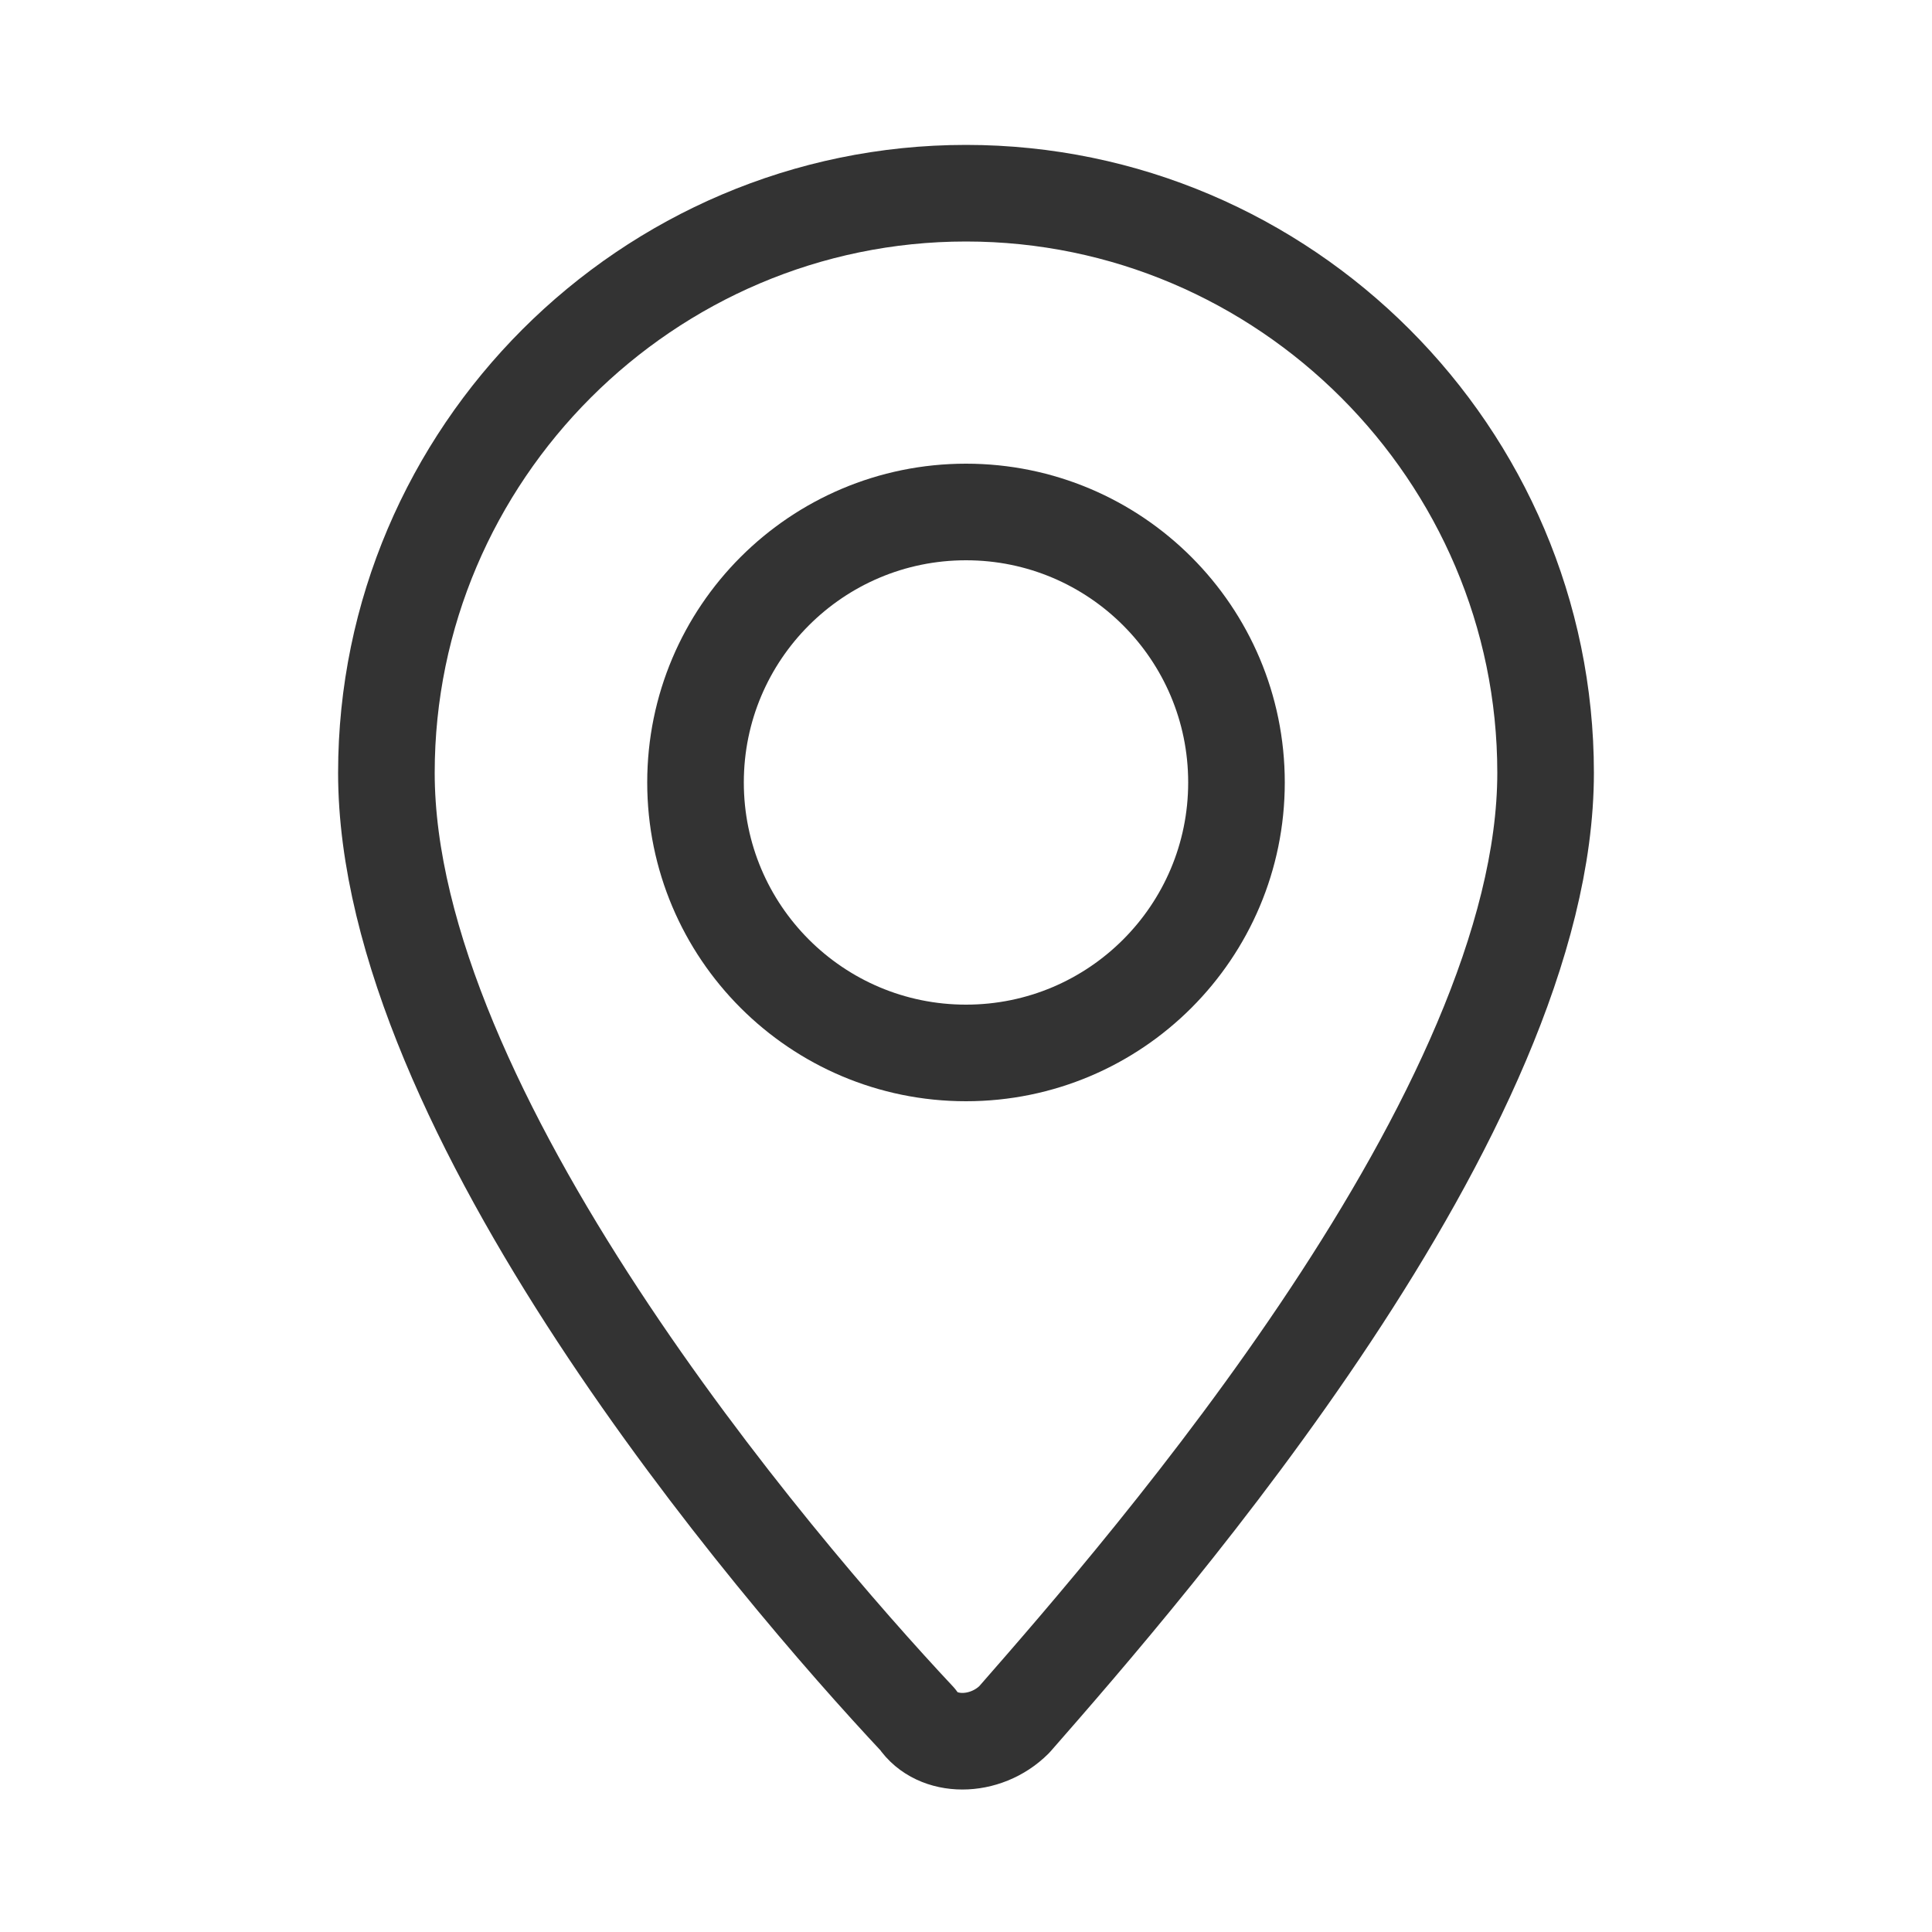 <?xml version="1.0" encoding="utf-8"?>
<!-- Generator: Adobe Illustrator 26.3.1, SVG Export Plug-In . SVG Version: 6.00 Build 0)  -->
<svg version="1.1" id="Layer_1" xmlns="http://www.w3.org/2000/svg" xmlns:xlink="http://www.w3.org/1999/xlink" x="0px" y="0px"
	 width="20px" height="20px" viewBox="0 0 20 20" style="enable-background:new 0 0 20 20;" xml:space="preserve">
<style type="text/css">
	.st0{fill:none;stroke:#333333;stroke-linecap:round;stroke-linejoin:round;stroke-miterlimit:10;}
</style>
<g id="pin_00000008829018352098123790000015521970301726995362_">
	<path id="XMLID_00000013178988712218696030000012454799426505731496_" class="st0" d="M16,8c0,3.5-4.1,8.2-5.5,9.8
		c-0.3,0.3-0.8,0.3-1,0C8,16.2,4,11.5,4,8c0-3.3,2.7-6,6-6S16,4.7,16,8z"/>
	<circle id="XMLID_00000016780224803142455320000010924842590568559510_" class="st0" cx="10" cy="8.1" r="2.8"/>
</g>
</svg>
